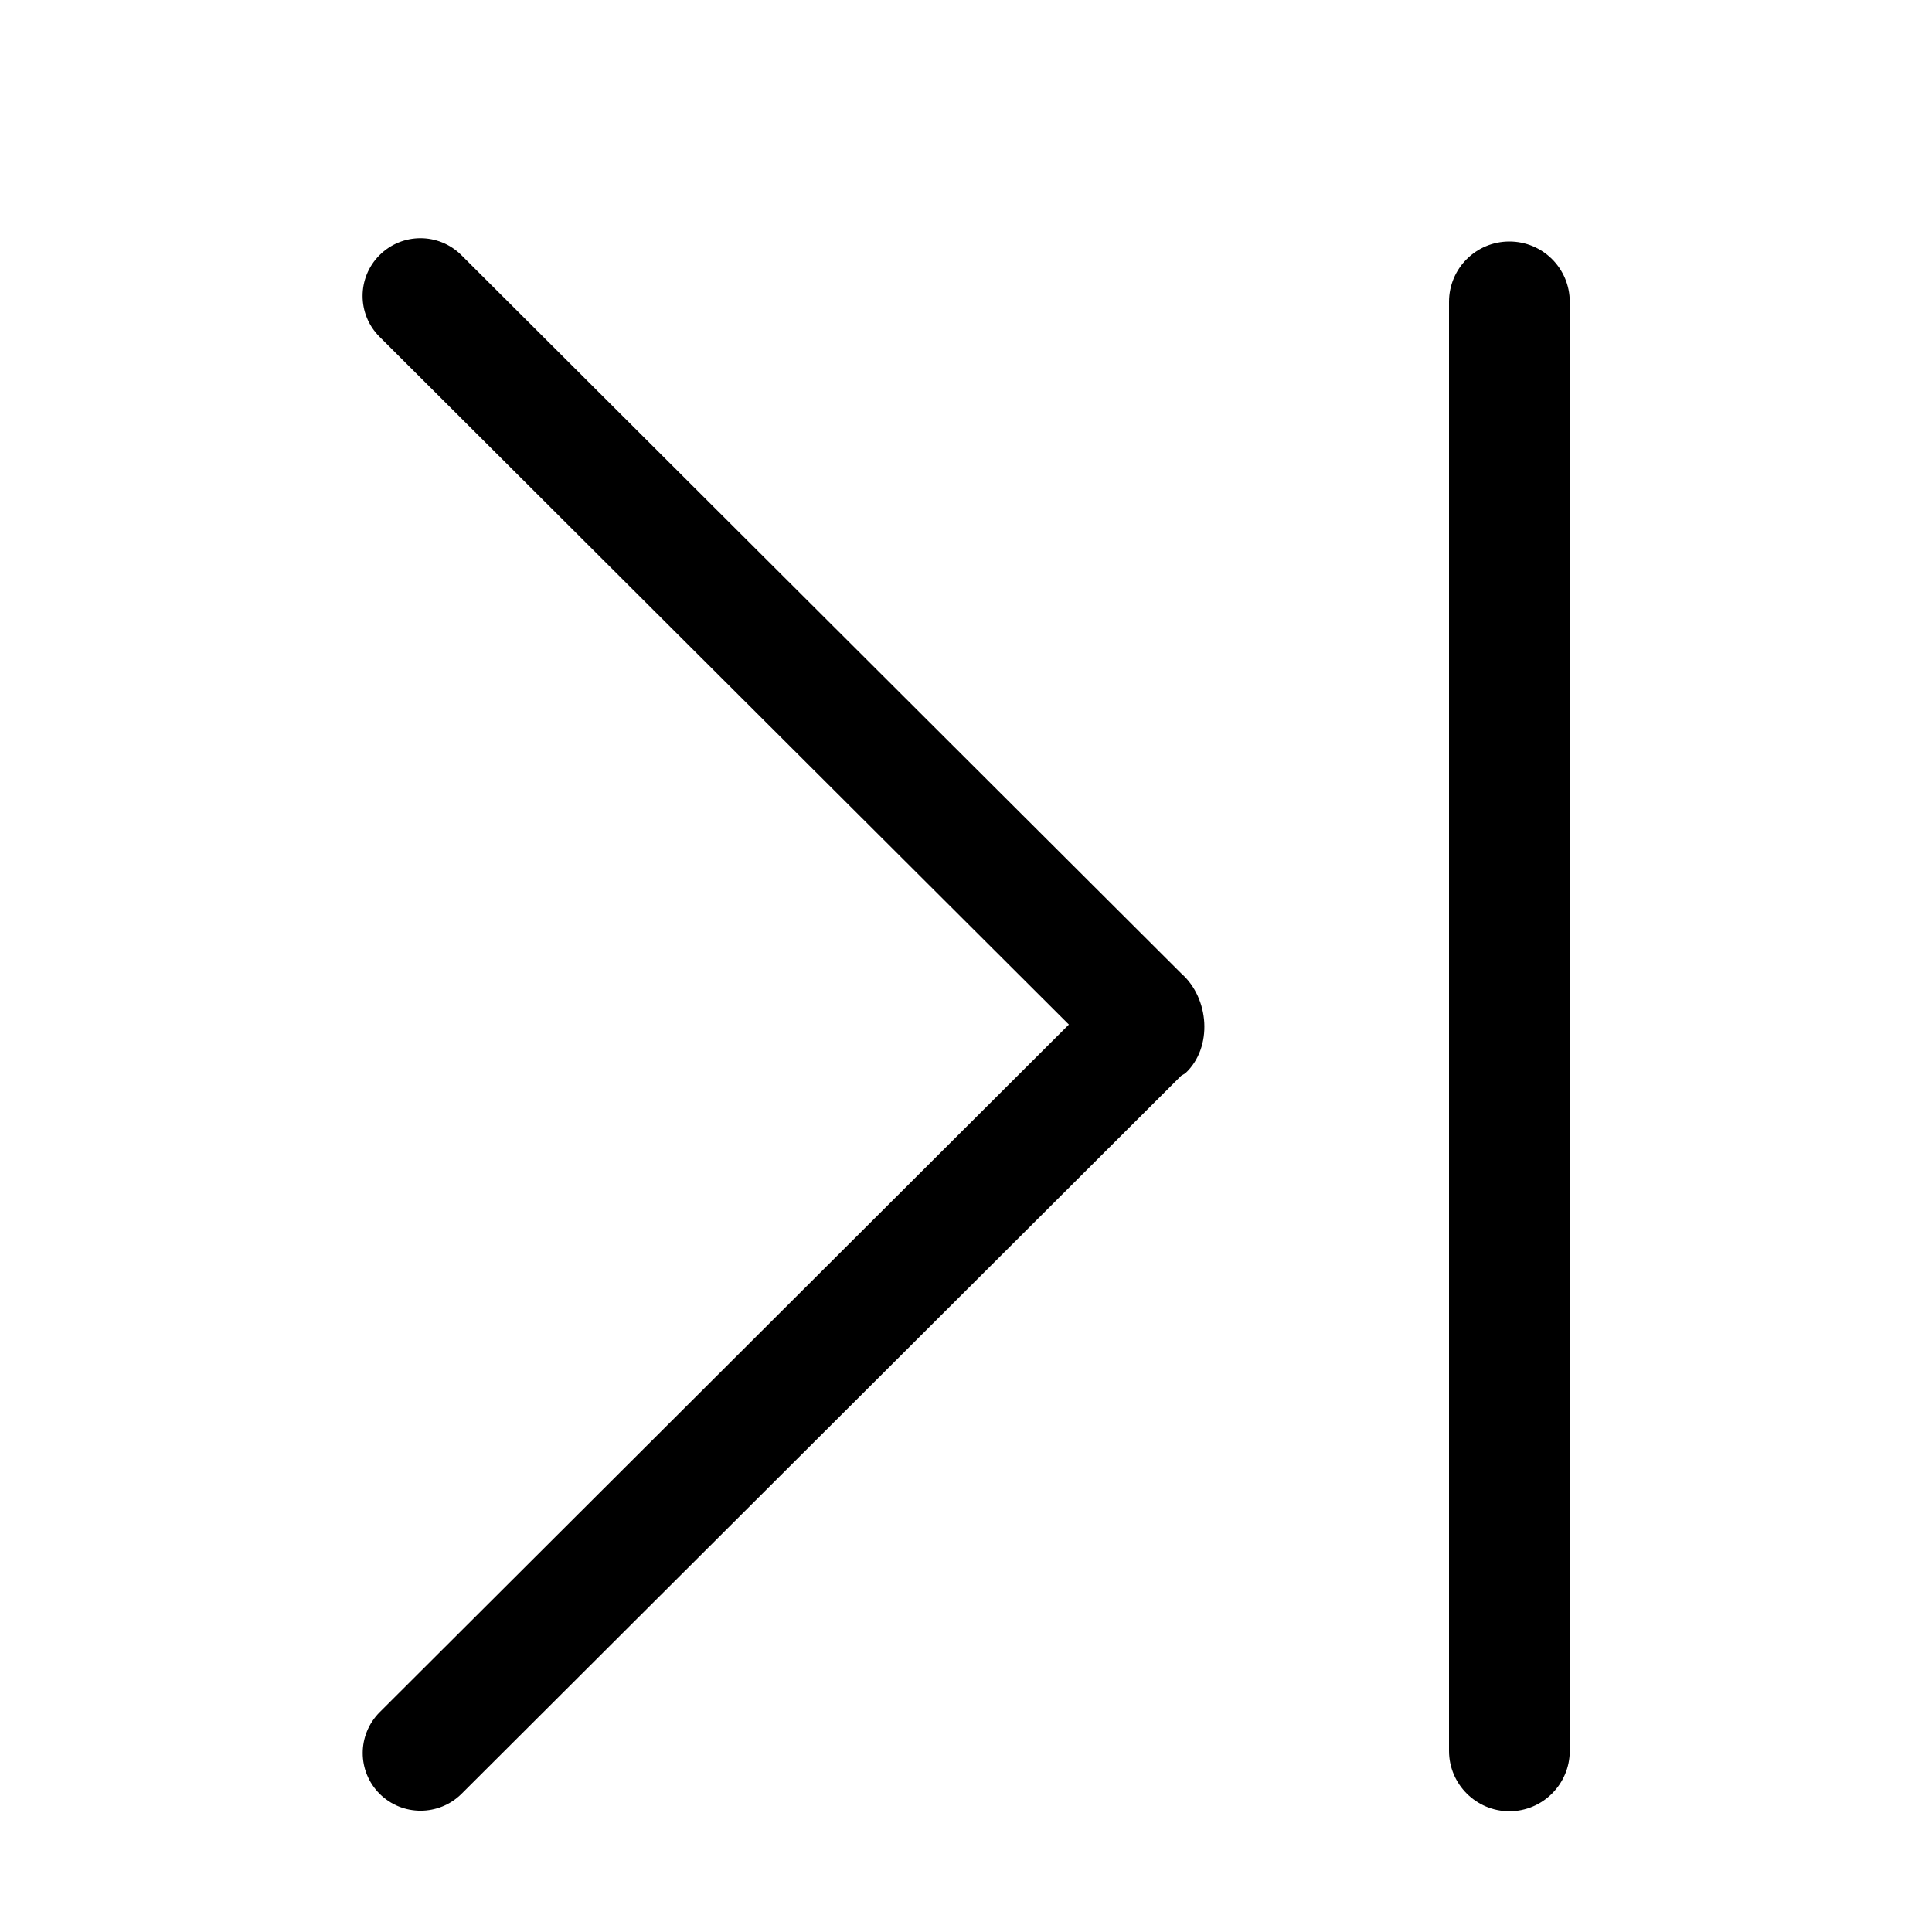 <?xml version="1.0" standalone="no"?><!DOCTYPE svg PUBLIC "-//W3C//DTD SVG 1.1//EN" "http://www.w3.org/Graphics/SVG/1.1/DTD/svg11.dtd"><svg t="1711067519380" class="icon" viewBox="0 0 1024 1024" version="1.1" xmlns="http://www.w3.org/2000/svg" p-id="5525" xmlns:xlink="http://www.w3.org/1999/xlink" width="64" height="64"><path d="M628.288 568.832c14.72-13.76 12.672-39.808-2.176-52.864L244.544 135.232c-12.032-11.968-31.36-11.968-43.392 0-11.968 11.968-11.968 31.296 0 43.264l365.376 364.544L201.216 907.52c-11.968 12.032-11.968 31.232 0 43.264 12.032 11.904 31.36 11.904 43.392 0l381.44-380.608M800 128C782.336 128 768 142.272 768 160l0 768c0 17.6 14.336 32 32 32s32-14.4 32-32l0-768C832 142.272 817.664 128 800 128z" p-id="5526"></path></svg>